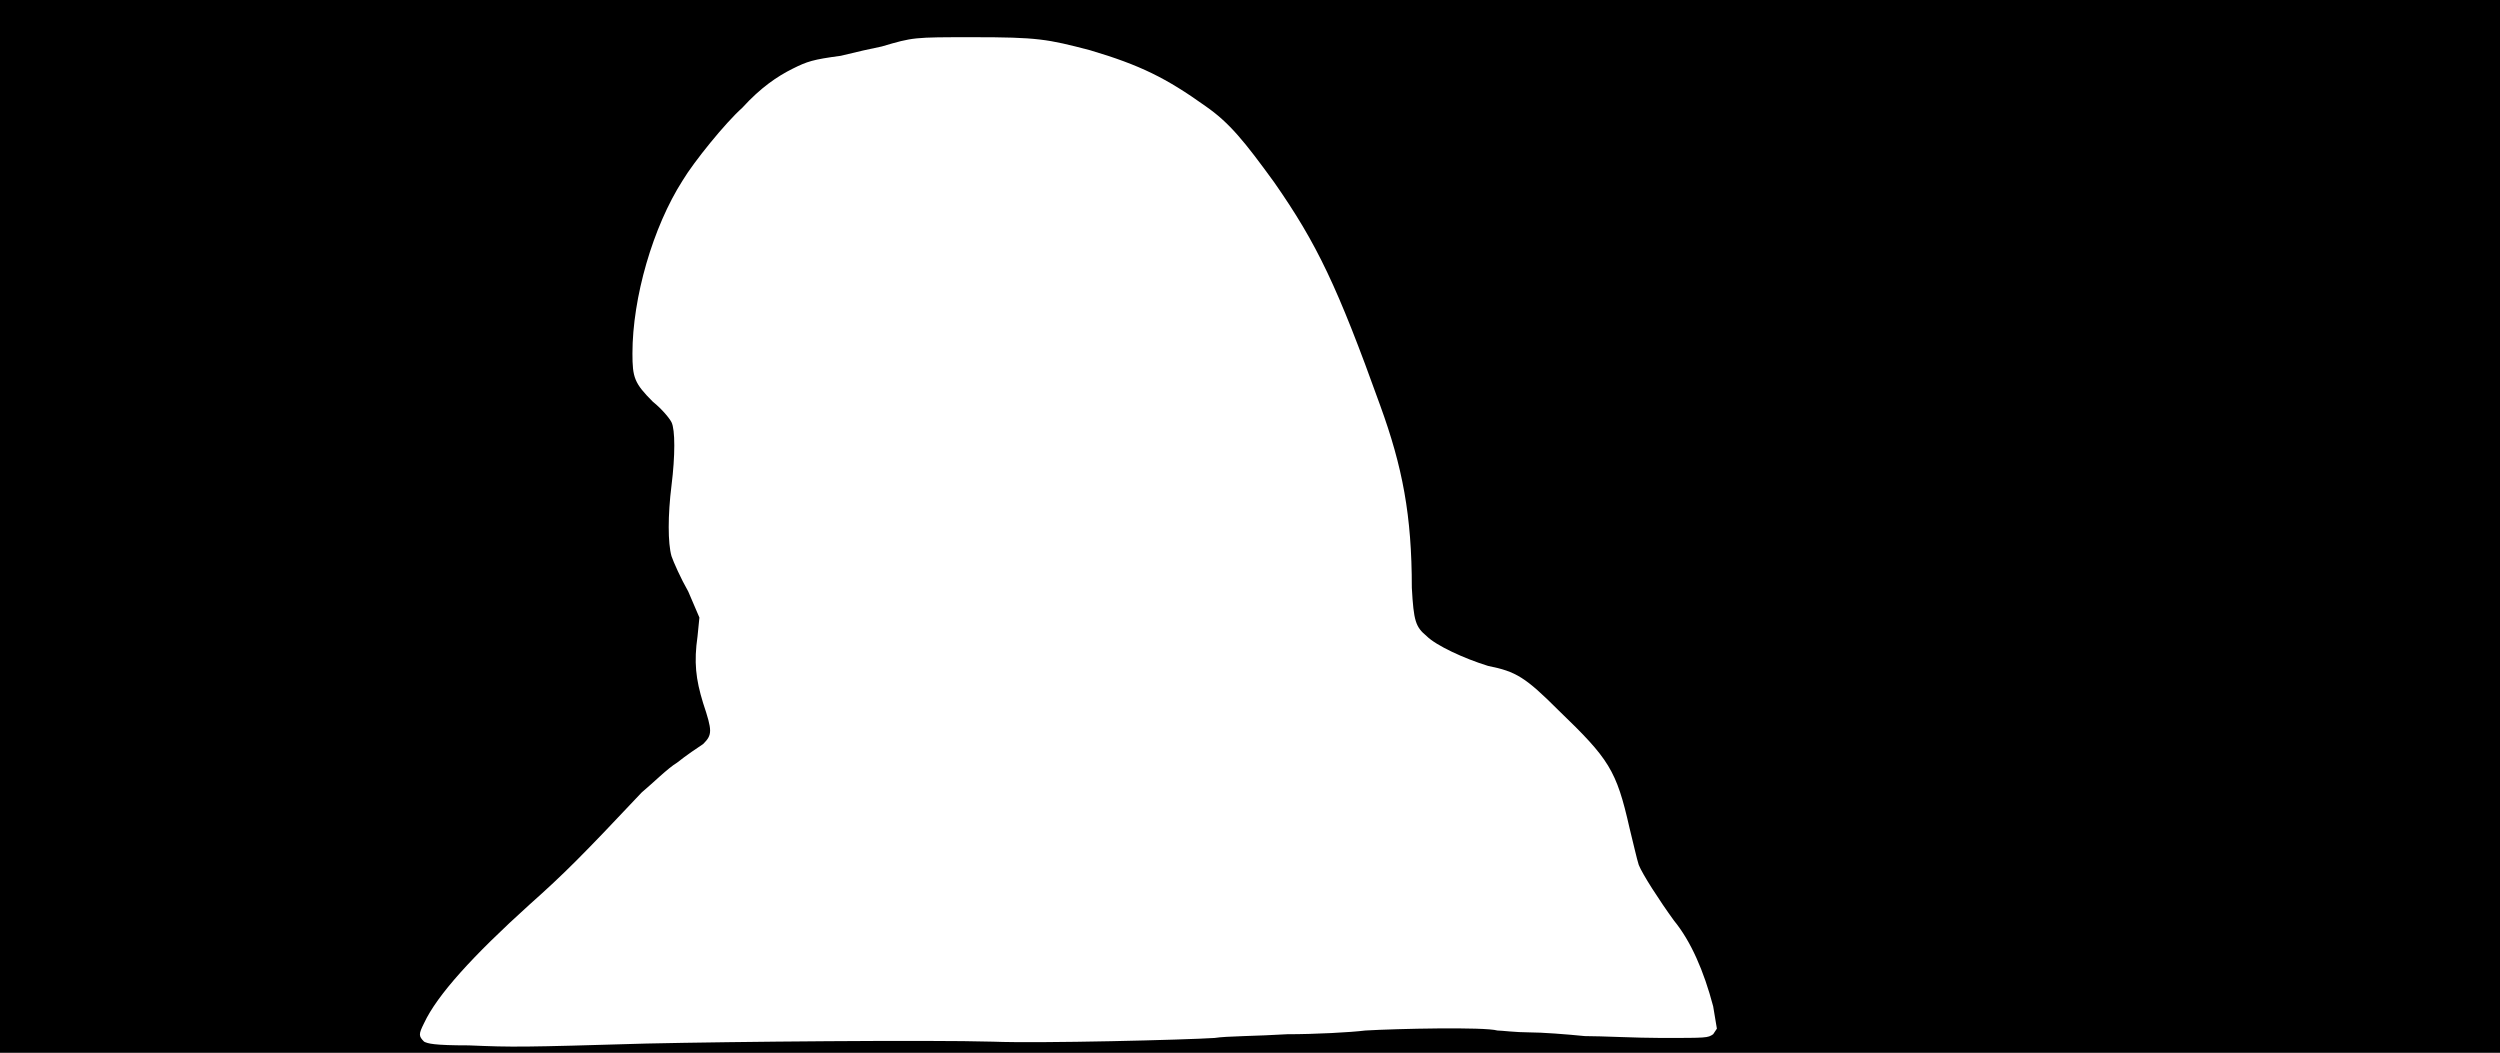 <svg xmlns="http://www.w3.org/2000/svg" width="1344" height="566"><path d="M0 283V0h1344v566H0V283m348 278c45-1 151-2 186-1 25 1 104-1 119-2 6-1 23-1 39-2 15 0 34-1 42-2 17-1 64-2 71 0 2 0 10 1 17 1s20 1 30 2c9 0 28 1 41 1 25 0 25 0 28-2l2-3-2-12c-5-19-12-35-21-46-8-11-17-25-19-30-1-3-3-12-5-20-7-31-11-37-38-63-18-18-23-21-38-24-13-4-28-11-33-16-6-5-7-8-8-26 0-39-5-65-17-98-23-64-34-87-57-120-16-22-24-32-37-41-21-15-35-22-62-30-23-6-28-7-63-7-32 0-32 0-49 5-5 1-14 3-22 5-15 2-18 3-26 7s-17 10-27 21c-9 8-26 29-32 39-16 25-27 63-27 93 0 13 1 16 11 26 5 4 9 9 10 11 2 4 2 18 0 34s-2 31 0 38c1 3 5 12 9 19l6 14-1 10c-2 14-1 23 3 36 5 15 5 17 0 22-3 2-9 6-14 10-5 3-13 11-19 16-32 34-42 44-60 60-31 28-50 49-57 64-3 6-3 7 0 10 2 1 5 2 24 2 24 1 28 1 96-1z"/></svg>